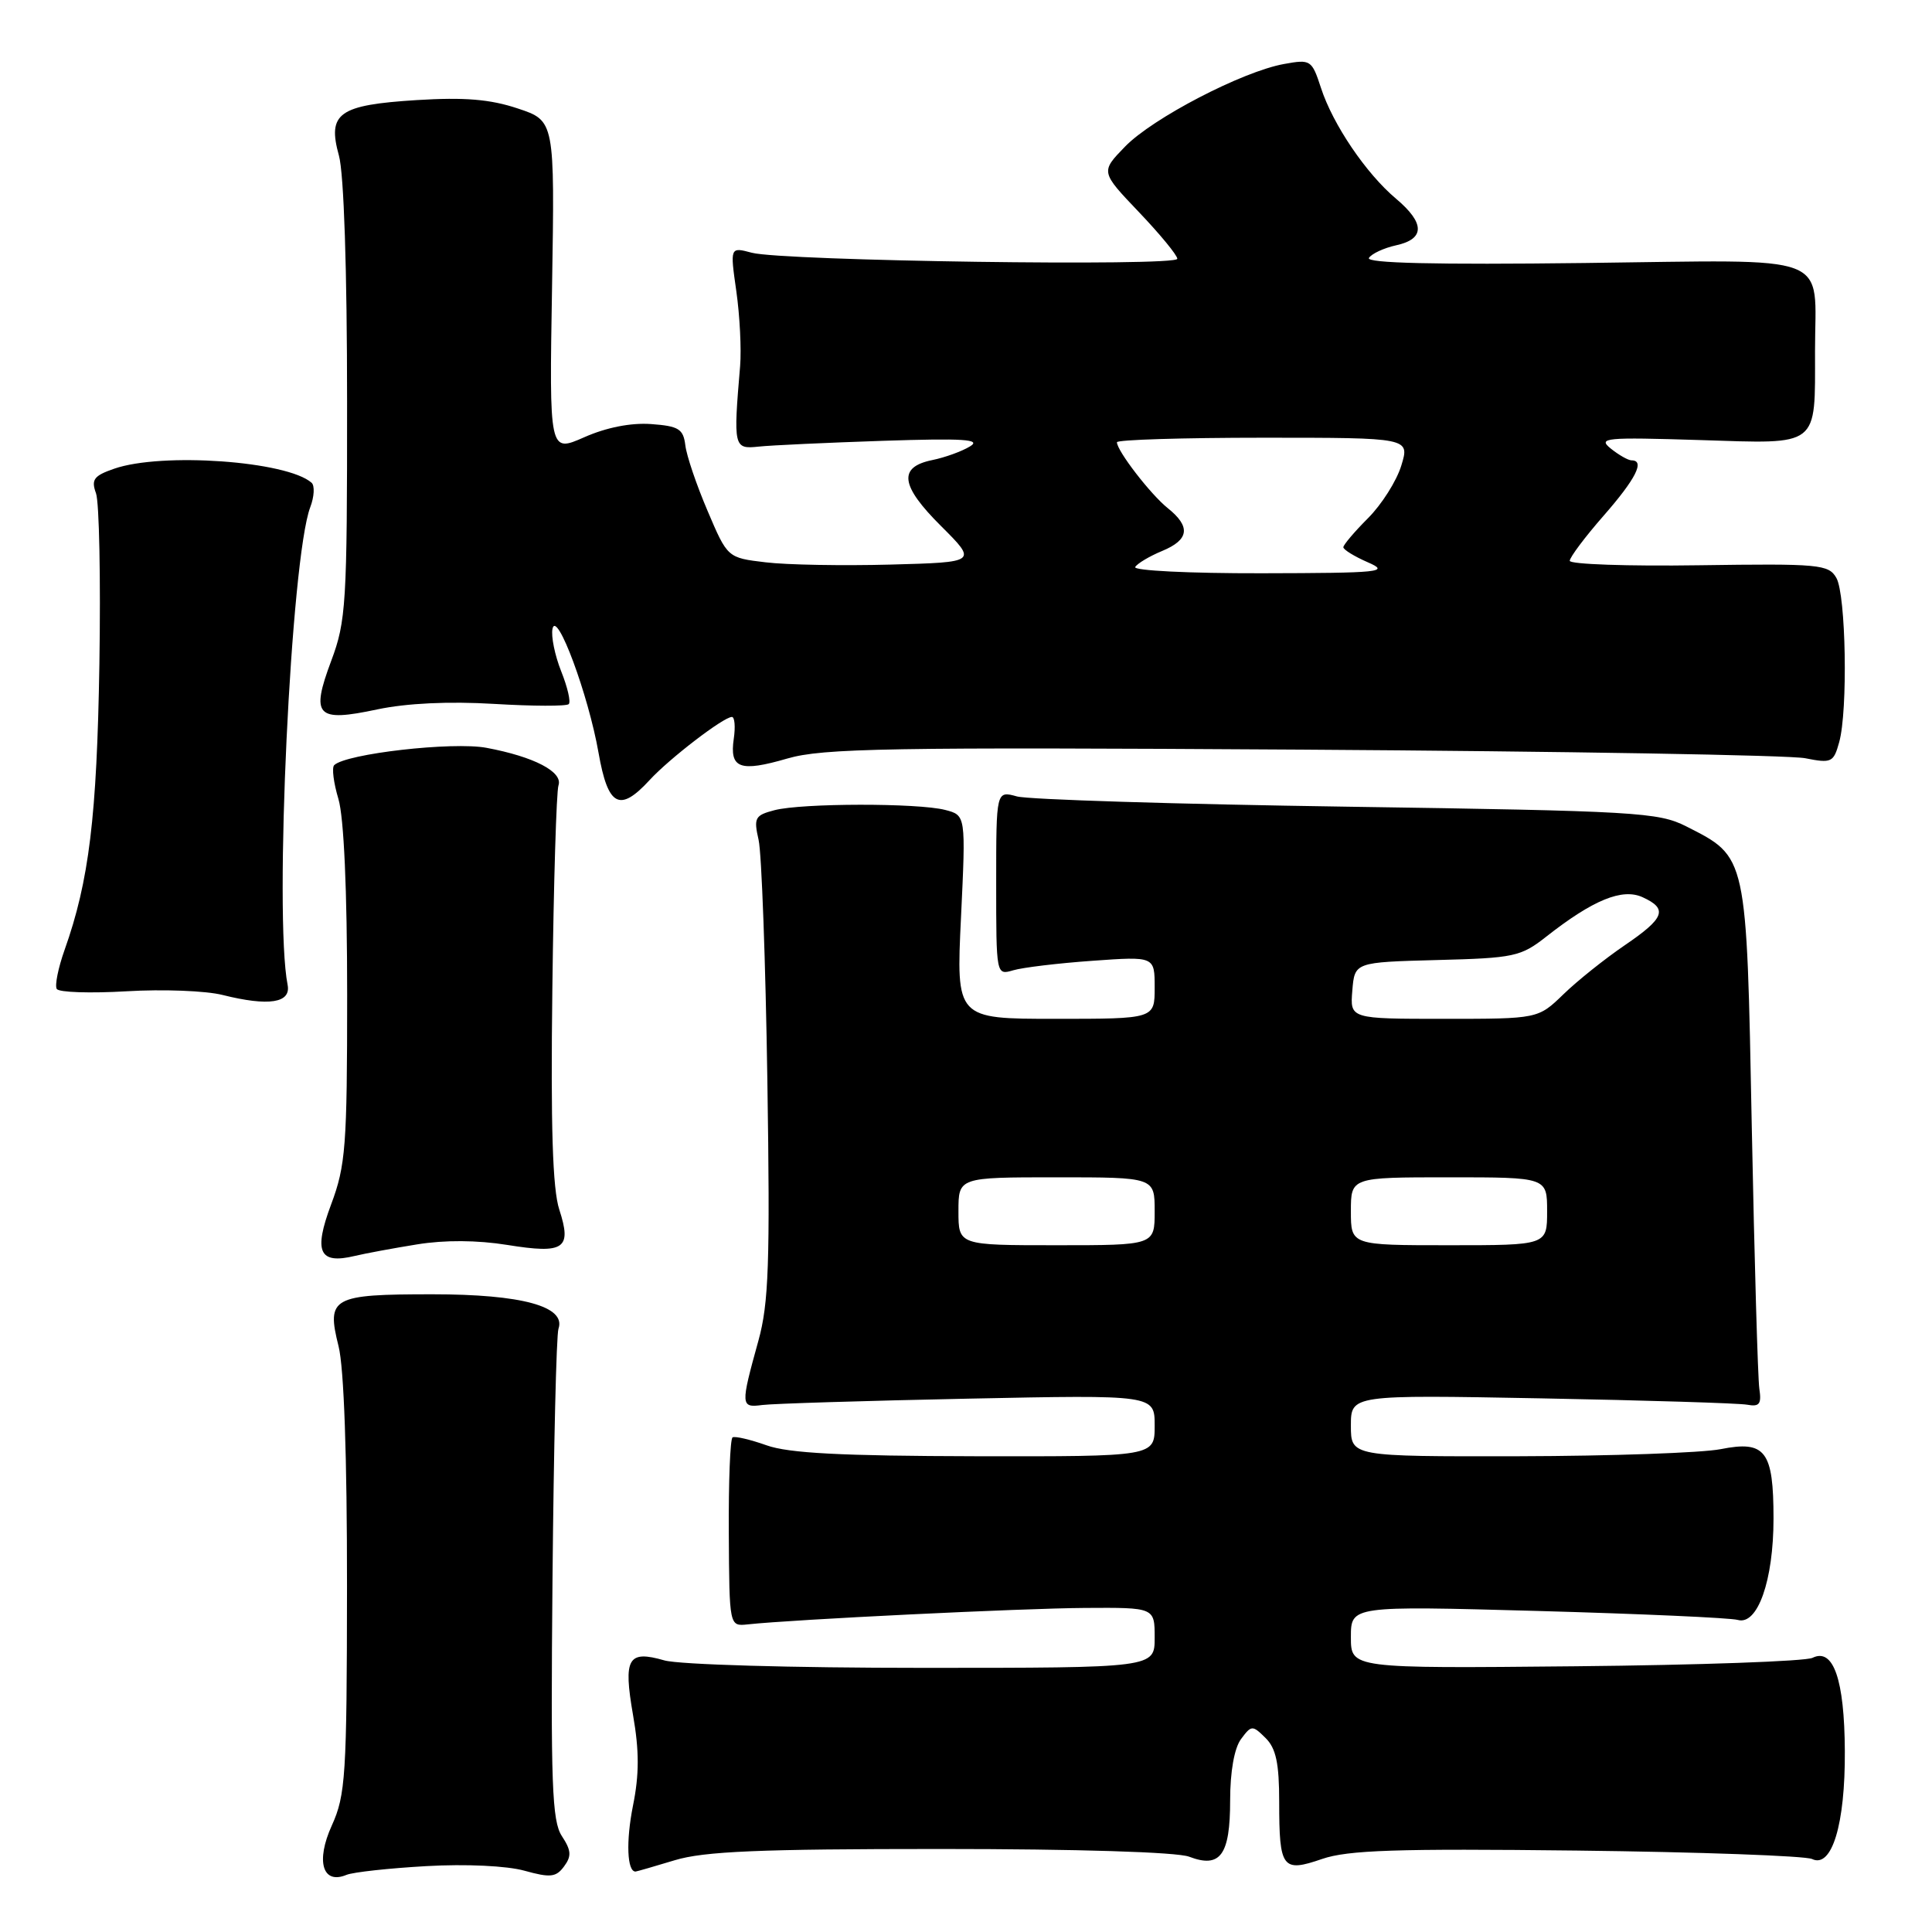 <?xml version="1.0" encoding="UTF-8" standalone="no"?>
<!DOCTYPE svg PUBLIC "-//W3C//DTD SVG 1.1//EN" "http://www.w3.org/Graphics/SVG/1.1/DTD/svg11.dtd" >
<svg xmlns="http://www.w3.org/2000/svg" xmlns:xlink="http://www.w3.org/1999/xlink" version="1.1" viewBox="0 0 256 256">
 <g >
 <path fill="currentColor"
d=" M 56.50 247.27 C 61.74 246.97 67.17 247.23 69.50 247.88 C 72.92 248.83 73.68 248.75 74.74 247.31 C 75.75 245.95 75.70 245.19 74.45 243.29 C 73.14 241.29 72.96 236.39 73.21 209.22 C 73.37 191.78 73.72 176.86 74.00 176.07 C 75.03 173.11 69.16 171.50 57.30 171.50 C 43.98 171.50 43.24 171.91 44.86 178.38 C 45.58 181.21 45.99 193.06 45.98 210.19 C 45.96 235.29 45.79 237.86 43.97 241.88 C 41.81 246.63 42.74 249.75 45.91 248.43 C 46.78 248.07 51.55 247.55 56.50 247.27 Z  M 89.41 246.49 C 93.29 245.31 100.64 245.00 124.59 245.00 C 142.78 245.00 155.94 245.41 157.56 246.02 C 161.70 247.60 163.00 245.82 163.00 238.57 C 163.00 234.75 163.55 231.64 164.44 230.44 C 165.82 228.58 165.95 228.57 167.69 230.29 C 169.08 231.66 169.50 233.64 169.50 238.79 C 169.50 247.58 169.92 248.14 175.19 246.32 C 178.60 245.15 185.04 244.93 208.95 245.21 C 225.20 245.40 239.22 245.91 240.11 246.33 C 242.73 247.59 244.51 241.74 244.45 232.00 C 244.40 222.54 242.93 218.31 240.17 219.67 C 239.25 220.13 225.11 220.63 208.75 220.79 C 179.00 221.08 179.00 221.08 179.00 216.93 C 179.00 212.78 179.00 212.78 203.75 213.46 C 217.36 213.84 229.30 214.37 230.27 214.65 C 232.90 215.39 235.00 209.42 235.00 201.22 C 235.00 192.24 233.93 190.84 228.00 192.02 C 225.53 192.51 213.49 192.93 201.25 192.96 C 179.00 193.00 179.00 193.00 179.00 188.91 C 179.00 184.82 179.00 184.82 204.25 185.29 C 218.14 185.55 230.40 185.93 231.50 186.13 C 233.14 186.43 233.43 186.05 233.12 184.00 C 232.92 182.62 232.47 167.02 232.12 149.32 C 231.42 113.09 231.54 113.62 223.44 109.50 C 219.75 107.63 216.84 107.46 178.50 106.89 C 155.95 106.56 136.26 105.95 134.75 105.53 C 132.00 104.77 132.00 104.77 132.00 117.00 C 132.00 129.22 132.00 129.23 134.25 128.57 C 135.49 128.20 140.21 127.63 144.75 127.31 C 153.00 126.72 153.00 126.72 153.00 130.86 C 153.00 135.00 153.00 135.00 139.84 135.00 C 126.69 135.00 126.69 135.00 127.34 121.52 C 127.98 108.03 127.98 108.03 125.24 107.32 C 121.64 106.39 106.28 106.41 102.64 107.35 C 100.03 108.03 99.85 108.36 100.52 111.30 C 100.92 113.06 101.44 127.40 101.68 143.16 C 102.05 167.42 101.86 172.71 100.49 177.66 C 98.11 186.25 98.13 186.55 101.00 186.17 C 102.38 185.99 114.64 185.61 128.25 185.33 C 153.00 184.82 153.00 184.82 153.00 188.91 C 153.00 193.00 153.00 193.00 129.25 192.96 C 111.51 192.92 104.50 192.56 101.57 191.51 C 99.40 190.74 97.38 190.27 97.07 190.46 C 96.75 190.65 96.53 196.36 96.57 203.15 C 96.64 215.50 96.64 215.50 99.07 215.24 C 105.19 214.58 135.44 213.11 143.75 213.06 C 153.00 213.00 153.00 213.00 153.00 217.00 C 153.00 221.00 153.00 221.00 122.24 221.00 C 104.93 221.00 89.98 220.57 88.03 220.01 C 83.20 218.62 82.57 219.71 83.88 227.25 C 84.71 231.99 84.71 235.13 83.87 239.28 C 82.93 243.99 83.09 248.03 84.22 247.99 C 84.37 247.98 86.71 247.31 89.41 246.49 Z  M 55.25 164.89 C 58.93 164.29 63.24 164.32 67.22 164.96 C 74.78 166.18 75.80 165.48 74.11 160.28 C 73.22 157.57 72.96 149.26 73.19 131.00 C 73.36 116.97 73.73 104.86 74.00 104.07 C 74.62 102.28 70.77 100.27 64.46 99.09 C 59.98 98.25 45.80 99.87 44.28 101.39 C 43.95 101.72 44.20 103.73 44.84 105.86 C 45.57 108.29 46.00 117.96 46.00 131.83 C 46.00 151.88 45.80 154.45 43.88 159.58 C 41.52 165.89 42.28 167.55 47.00 166.42 C 48.38 166.09 52.09 165.40 55.25 164.89 Z  M 38.11 130.50 C 36.30 121.33 38.55 73.95 41.11 67.21 C 41.64 65.82 41.72 64.36 41.29 63.97 C 38.05 61.09 21.43 59.91 15.12 62.11 C 12.43 63.04 12.06 63.55 12.72 65.36 C 13.15 66.54 13.35 76.72 13.17 88.00 C 12.84 108.23 11.80 116.75 8.56 125.86 C 7.71 128.25 7.24 130.59 7.52 131.04 C 7.81 131.50 11.97 131.63 16.77 131.35 C 21.57 131.06 27.30 131.28 29.50 131.84 C 35.62 133.37 38.58 132.91 38.11 130.50 Z  M 86.08 103.36 C 88.70 100.51 95.88 95.00 96.98 95.00 C 97.35 95.00 97.46 96.30 97.23 97.88 C 96.65 101.83 98.03 102.34 104.32 100.51 C 109.03 99.14 117.68 98.99 172.61 99.33 C 207.20 99.55 237.17 100.06 239.20 100.47 C 242.68 101.16 242.96 101.03 243.70 98.35 C 244.87 94.17 244.60 78.81 243.33 76.58 C 242.30 74.78 241.09 74.67 225.11 74.90 C 215.70 75.04 208.00 74.77 208.00 74.31 C 208.00 73.85 210.02 71.15 212.50 68.32 C 216.76 63.45 218.00 61.00 216.19 61.00 C 215.75 61.00 214.51 60.30 213.44 59.44 C 211.67 58.01 212.67 57.92 225.26 58.31 C 241.20 58.82 240.50 59.36 240.50 46.50 C 240.50 33.33 243.45 34.45 209.92 34.85 C 190.16 35.09 180.96 34.87 181.39 34.18 C 181.74 33.62 183.37 32.86 185.01 32.50 C 188.83 31.66 188.82 29.56 184.97 26.32 C 181.02 23.00 176.61 16.49 175.04 11.66 C 173.82 7.93 173.67 7.84 170.14 8.48 C 164.63 9.47 152.72 15.66 149.07 19.43 C 145.83 22.77 145.83 22.77 150.91 28.10 C 153.71 31.04 156.00 33.82 156.00 34.29 C 156.00 35.33 103.70 34.58 99.62 33.49 C 96.73 32.72 96.73 32.72 97.57 38.61 C 98.03 41.85 98.25 46.30 98.07 48.50 C 97.16 59.25 97.22 59.53 100.50 59.18 C 102.15 59.00 109.58 58.66 117.00 58.41 C 127.70 58.06 130.09 58.21 128.53 59.15 C 127.45 59.81 125.21 60.62 123.54 60.96 C 118.98 61.89 119.30 64.34 124.69 69.70 C 129.50 74.50 129.50 74.50 118.00 74.81 C 111.67 74.98 104.23 74.85 101.45 74.51 C 96.40 73.91 96.40 73.91 93.76 67.70 C 92.30 64.29 90.97 60.38 90.81 59.00 C 90.54 56.83 89.93 56.46 86.27 56.19 C 83.60 56.00 80.34 56.64 77.41 57.94 C 72.78 59.98 72.78 59.98 73.15 37.99 C 73.51 16.00 73.51 16.00 68.60 14.37 C 64.95 13.15 61.53 12.87 55.24 13.26 C 44.87 13.91 43.35 14.99 44.91 20.62 C 45.57 22.98 45.99 35.78 45.99 53.21 C 46.00 79.97 45.86 82.31 43.89 87.56 C 41.15 94.90 41.92 95.72 49.99 94.00 C 53.87 93.18 59.47 92.91 65.46 93.27 C 70.62 93.58 75.07 93.59 75.36 93.30 C 75.66 93.01 75.20 91.05 74.36 88.95 C 73.52 86.84 73.00 84.30 73.21 83.31 C 73.76 80.74 77.97 92.09 79.31 99.75 C 80.56 106.87 82.10 107.69 86.08 103.36 Z  M 127.00 160.50 C 127.00 156.00 127.00 156.00 140.00 156.00 C 153.00 156.00 153.00 156.00 153.00 160.50 C 153.00 165.00 153.00 165.00 140.00 165.00 C 127.00 165.00 127.00 165.00 127.00 160.50 Z  M 179.00 160.50 C 179.00 156.00 179.00 156.00 192.00 156.00 C 205.00 156.00 205.00 156.00 205.00 160.50 C 205.00 165.00 205.00 165.00 192.00 165.00 C 179.00 165.00 179.00 165.00 179.00 160.50 Z  M 179.19 131.25 C 179.50 127.50 179.50 127.50 190.40 127.21 C 200.64 126.95 201.52 126.76 204.90 124.10 C 211.09 119.24 214.95 117.66 217.64 118.88 C 221.04 120.43 220.60 121.64 215.26 125.27 C 212.65 127.05 209.00 129.96 207.16 131.75 C 203.80 135.00 203.80 135.00 191.34 135.00 C 178.88 135.00 178.88 135.00 179.19 131.25 Z  M 150.42 75.13 C 150.72 74.65 152.32 73.70 153.98 73.01 C 157.58 71.52 157.81 69.79 154.72 67.32 C 152.45 65.50 148.00 59.73 148.00 58.60 C 148.00 58.27 156.73 58.00 167.41 58.00 C 186.81 58.00 186.81 58.00 185.68 61.69 C 185.06 63.73 183.07 66.86 181.27 68.66 C 179.47 70.46 178.00 72.20 178.00 72.51 C 178.00 72.83 179.46 73.73 181.25 74.51 C 184.22 75.80 182.99 75.93 167.19 75.96 C 157.62 75.98 150.12 75.61 150.42 75.13 Z "/>
</g>
</svg>